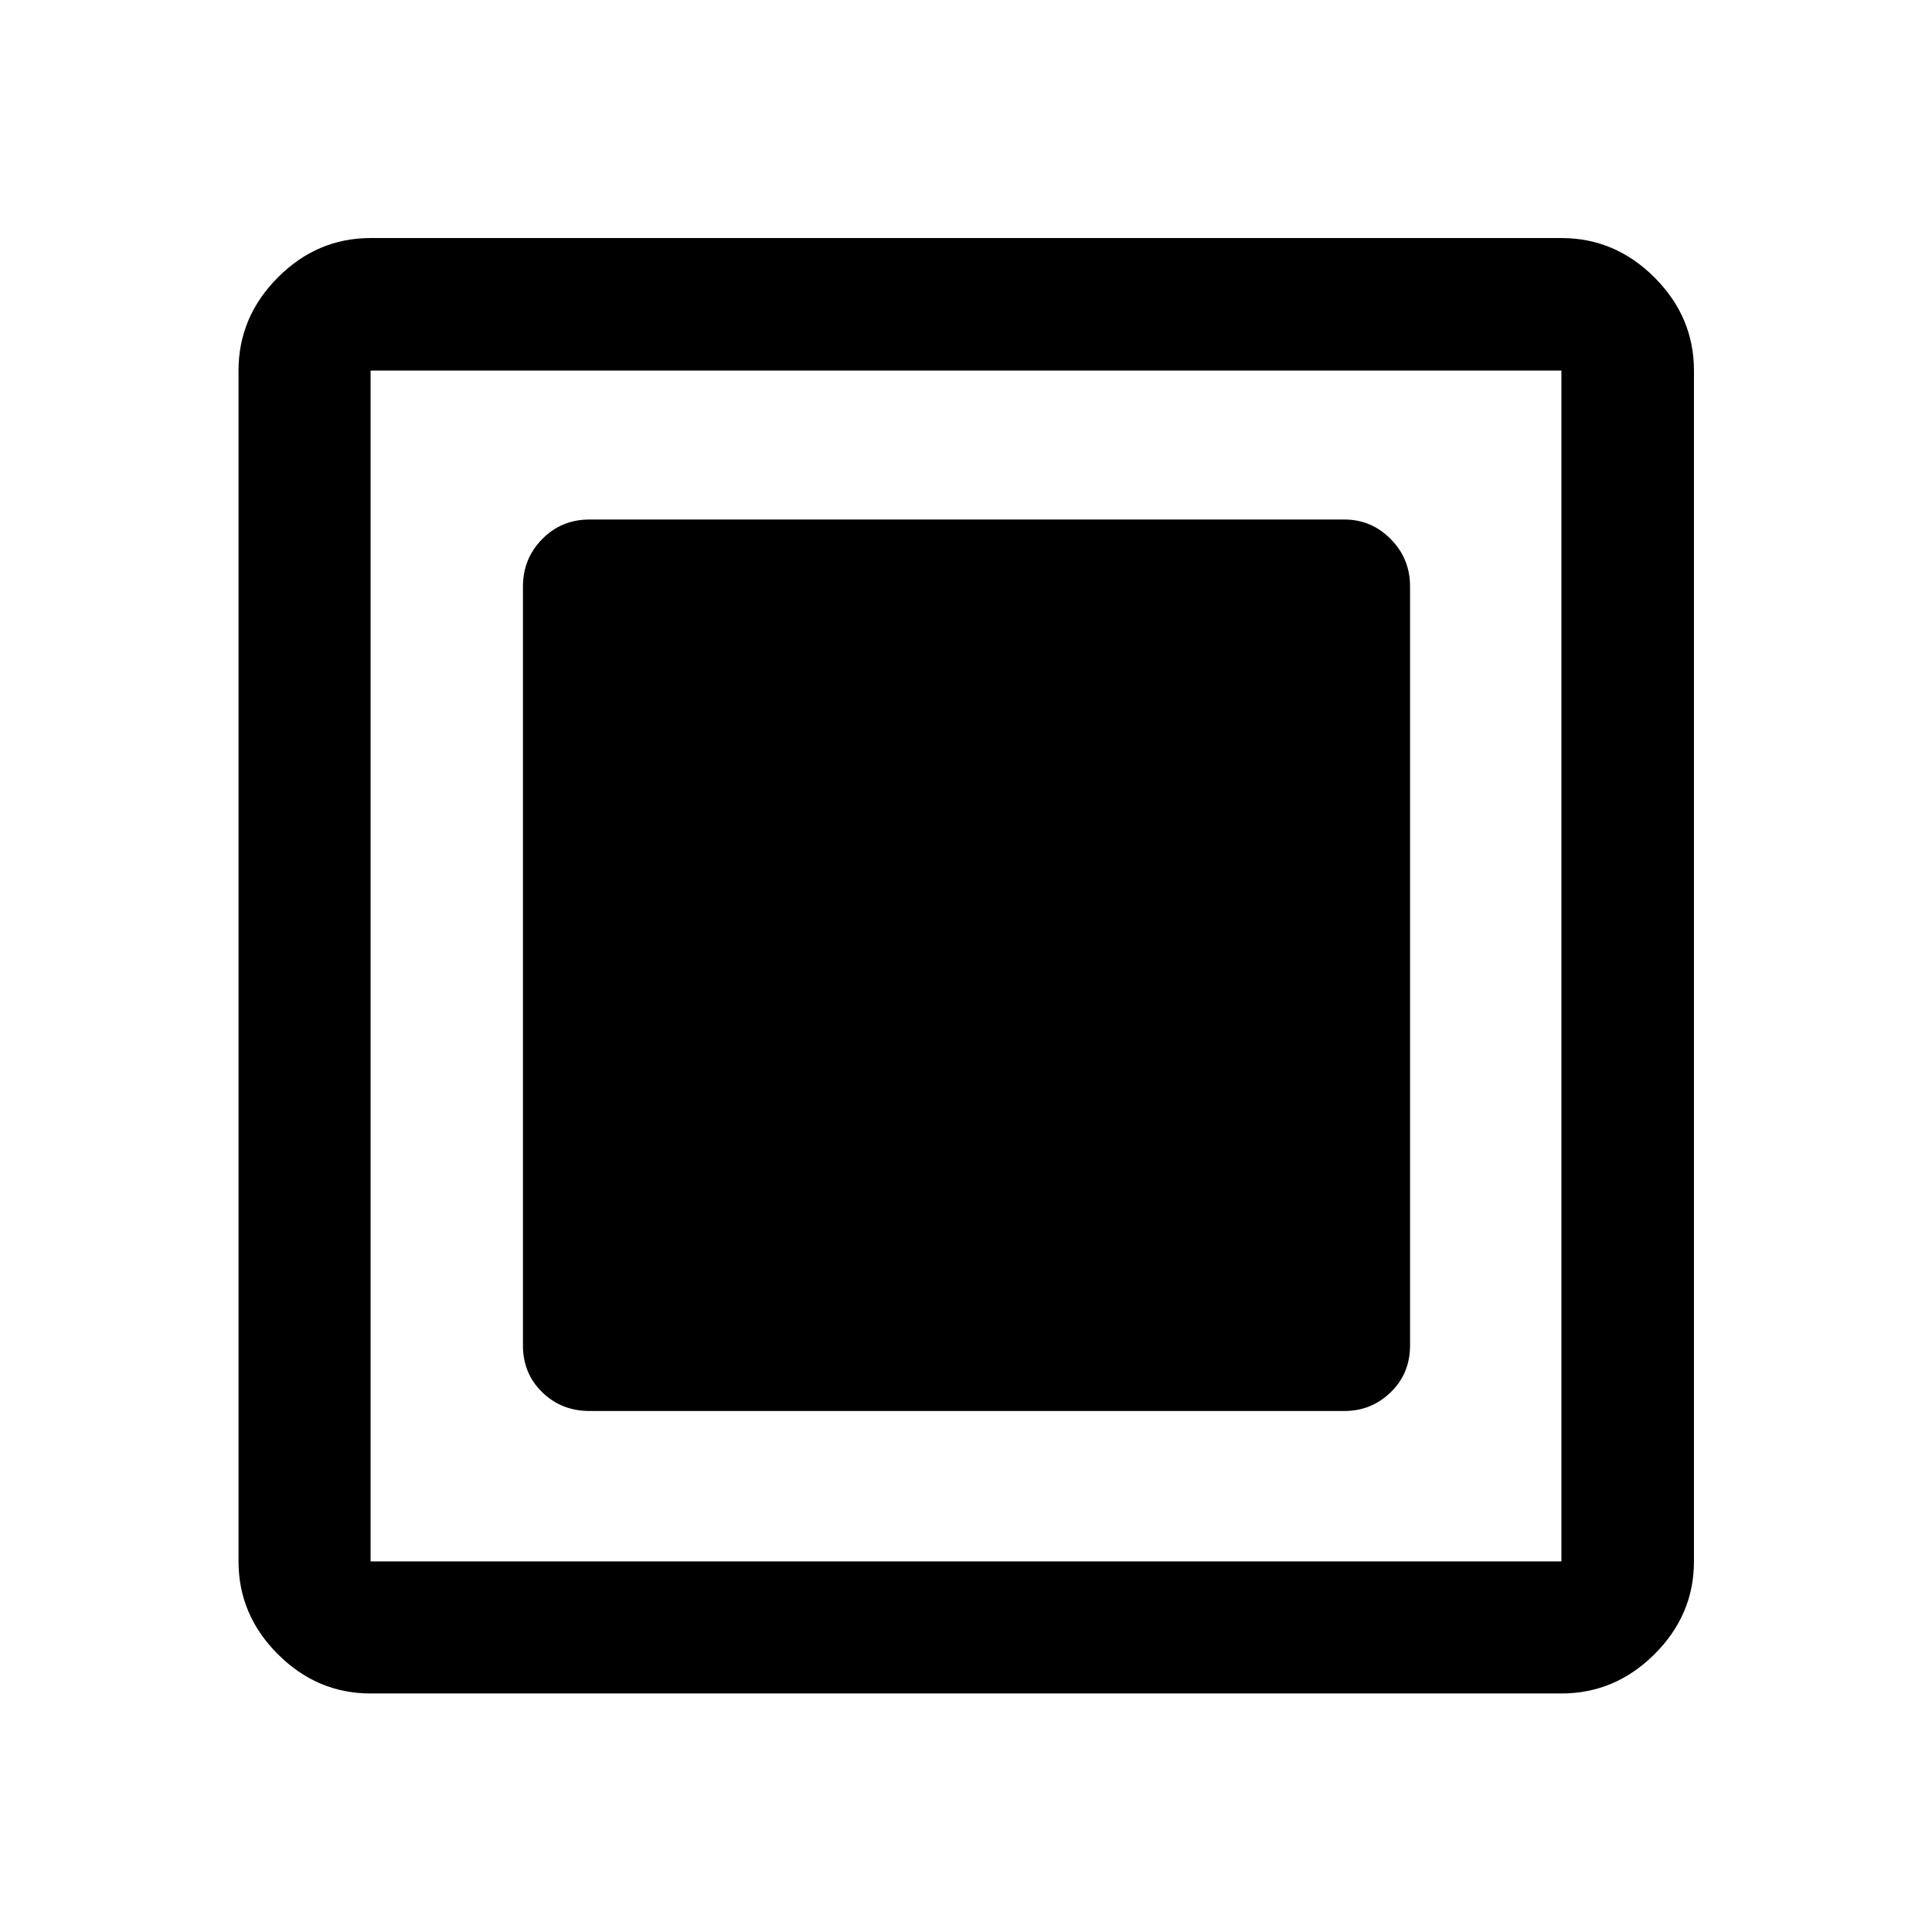 <svg xmlns="http://www.w3.org/2000/svg" height="48" viewBox="0 -960 960 960" width="48"><path d="M292.91-258.89h375.18q13.35 0 22.95-9.32 9.61-9.32 9.61-23.25v-377.08q0-13.9-9.61-23.6-9.6-9.71-22.95-9.71H292.91q-13.92 0-23.49 9.71-9.57 9.7-9.57 23.6v377.08q0 13.93 9.57 23.25t23.49 9.32ZM184.15-118.52q-26.57 0-46.1-19.53t-19.53-46.1v-591.7q0-26.66 19.53-46.27 19.53-19.6 46.1-19.6h591.7q26.66 0 46.27 19.6 19.6 19.61 19.6 46.27v591.7q0 26.57-19.6 46.1-19.61 19.53-46.27 19.53h-591.7Zm0-65.63h591.7v-591.7h-591.7v591.7Zm0-591.7v591.7-591.7Z"/></svg>